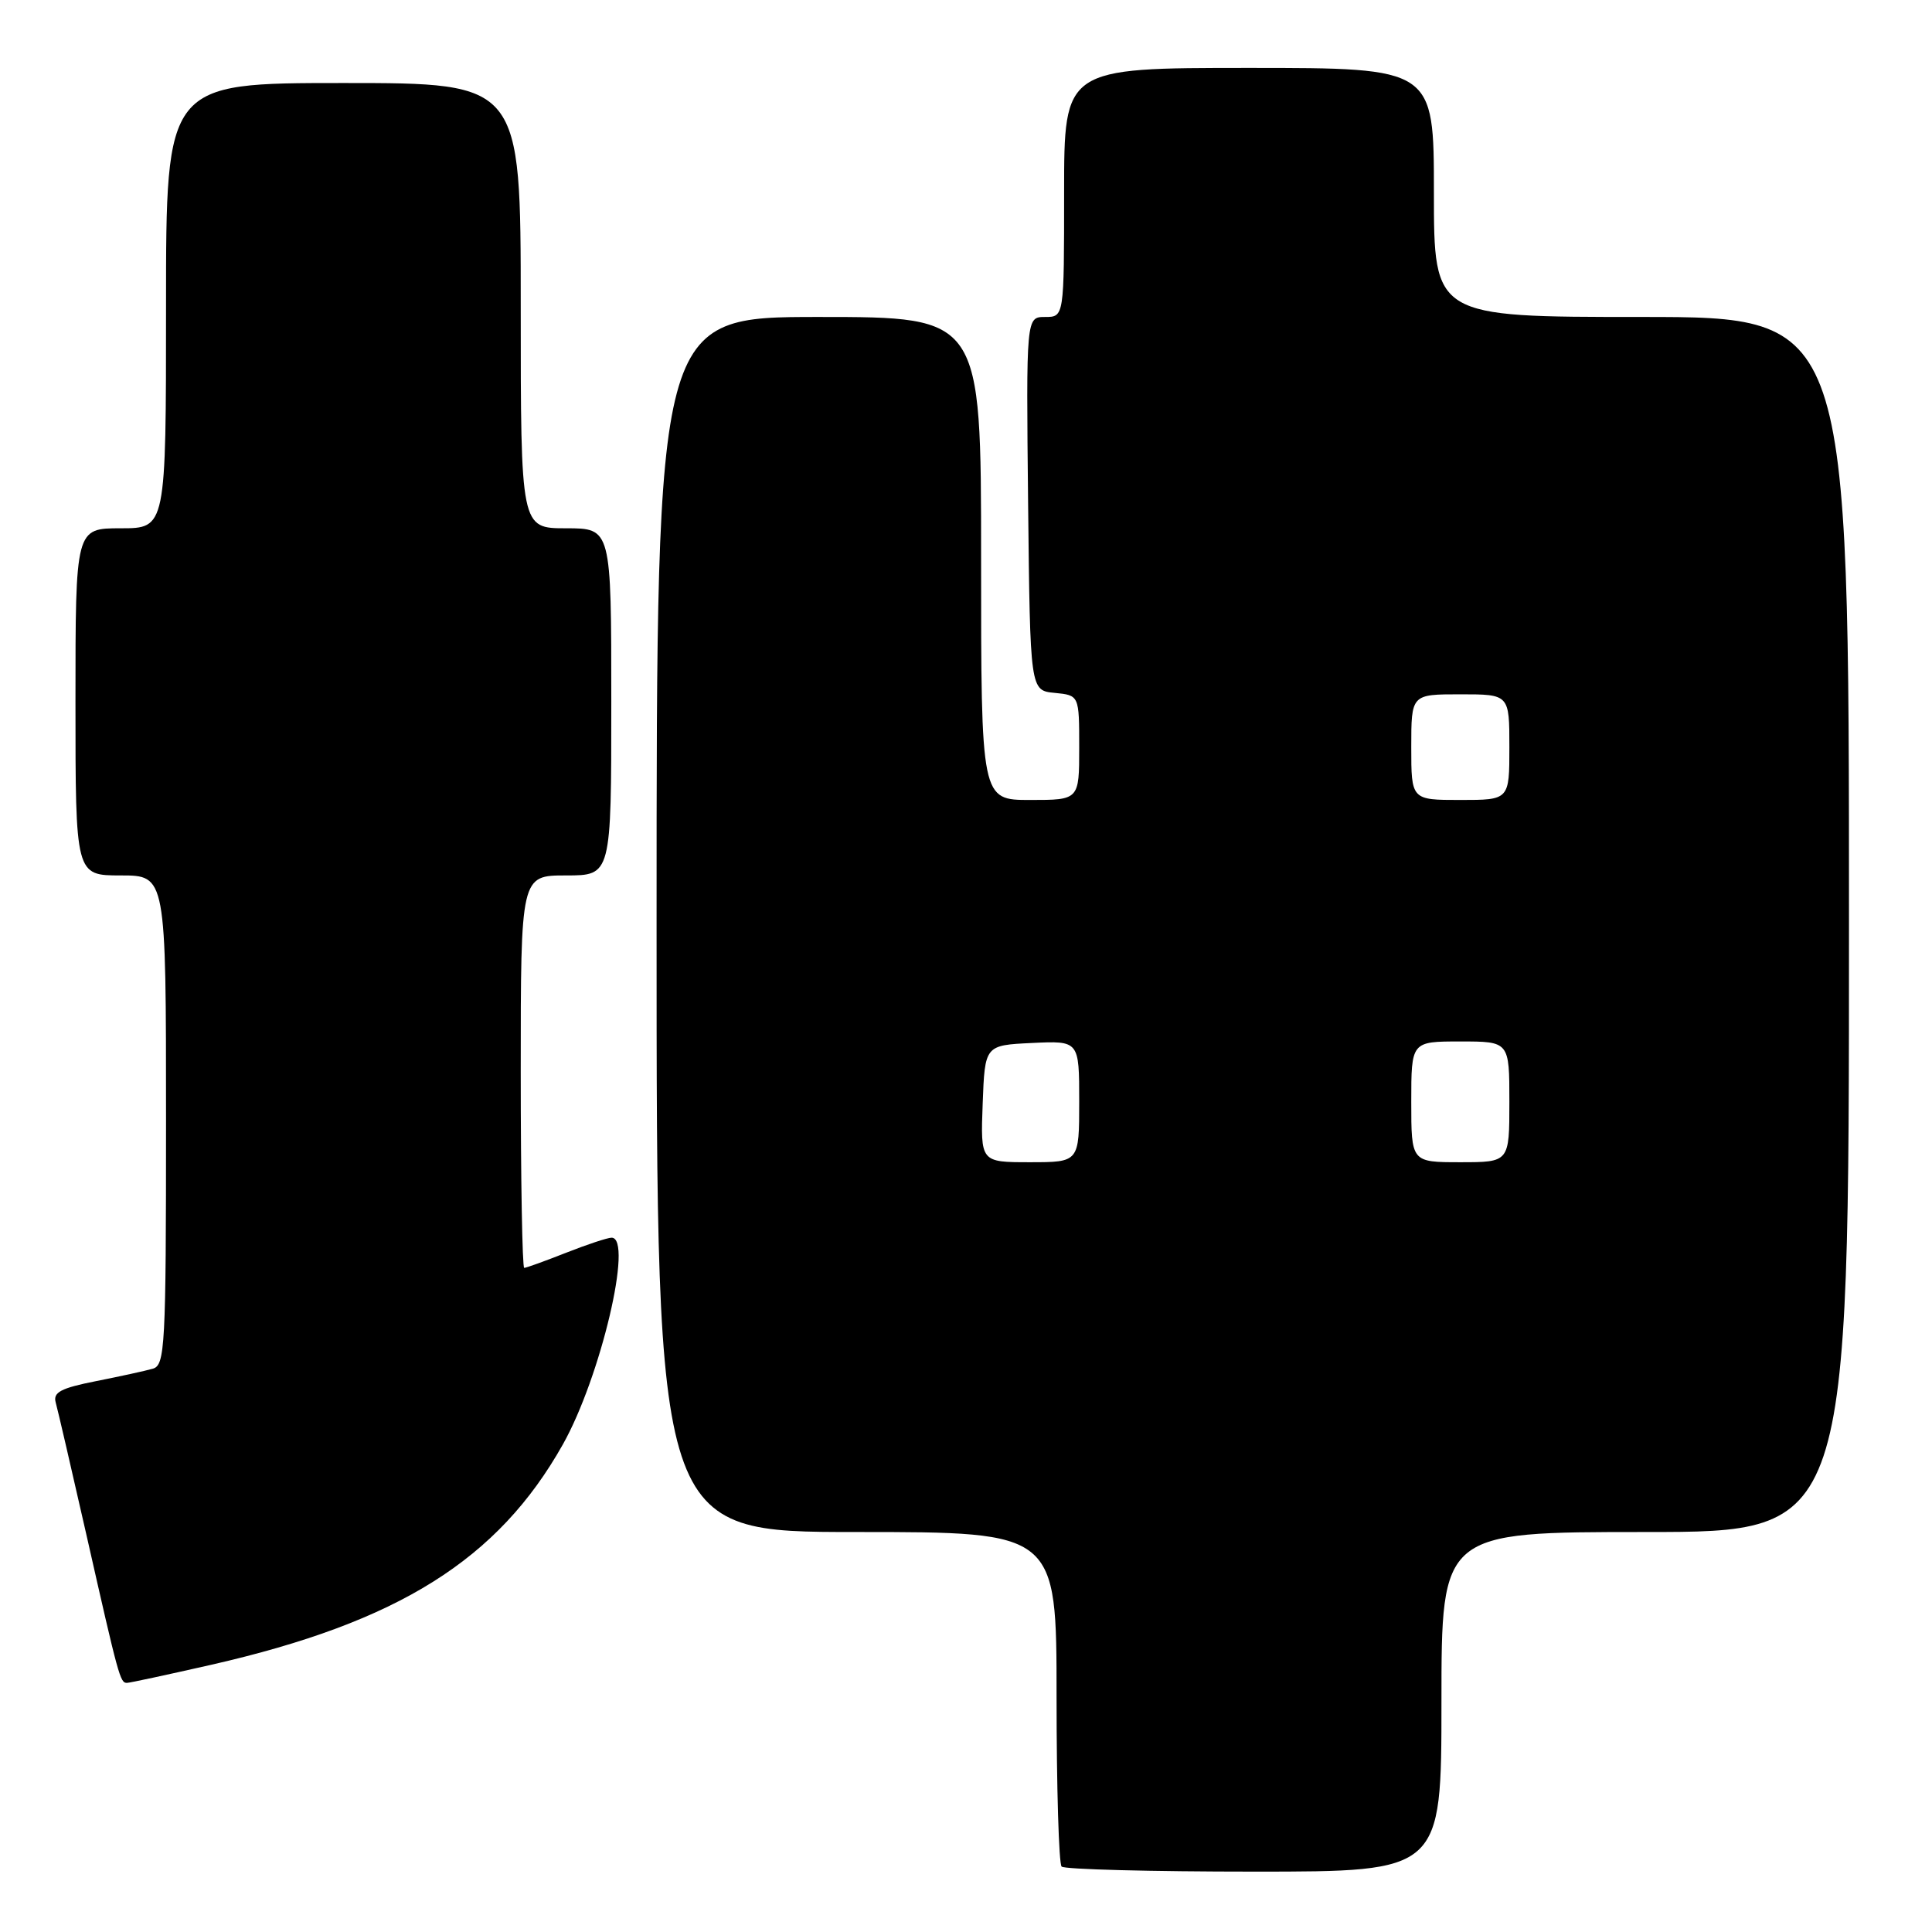 <?xml version="1.0" encoding="UTF-8" standalone="no"?>
<!DOCTYPE svg PUBLIC "-//W3C//DTD SVG 1.1//EN" "http://www.w3.org/Graphics/SVG/1.1/DTD/svg11.dtd" >
<svg xmlns="http://www.w3.org/2000/svg" xmlns:xlink="http://www.w3.org/1999/xlink" version="1.1" viewBox="0 0 256 256">
 <g >
 <path fill="currentColor"
d=" M 191.00 225.50 C 191.00 203.00 191.00 203.00 218.00 203.00 C 245.00 203.00 245.00 203.00 245.00 122.50 C 245.00 42.00 245.00 42.00 217.50 42.00 C 190.00 42.00 190.00 42.00 190.00 25.50 C 190.00 9.00 190.00 9.00 165.50 9.00 C 141.00 9.00 141.00 9.00 141.00 25.50 C 141.00 42.00 141.00 42.00 138.48 42.00 C 135.97 42.00 135.97 42.00 136.23 66.75 C 136.50 91.50 136.50 91.50 139.75 91.81 C 143.00 92.13 143.00 92.13 143.00 99.06 C 143.00 106.00 143.00 106.00 136.50 106.00 C 130.00 106.00 130.00 106.00 130.00 74.00 C 130.00 42.00 130.00 42.00 108.50 42.00 C 87.00 42.00 87.00 42.00 87.00 122.50 C 87.00 203.00 87.00 203.00 113.50 203.00 C 140.00 203.00 140.00 203.00 140.00 224.83 C 140.00 236.84 140.30 246.97 140.67 247.33 C 141.03 247.70 152.51 248.00 166.17 248.00 C 191.00 248.00 191.00 248.00 191.00 225.50 Z  M 28.00 220.59 C 52.81 214.93 65.99 206.67 74.58 191.40 C 79.59 182.49 83.95 164.00 81.04 164.00 C 80.51 164.00 77.79 164.90 75.00 166.00 C 72.21 167.10 69.72 168.00 69.46 168.00 C 69.21 168.00 69.00 156.30 69.00 142.00 C 69.00 116.00 69.00 116.00 75.00 116.00 C 81.00 116.00 81.00 116.00 81.00 93.00 C 81.00 70.00 81.00 70.00 75.00 70.00 C 69.00 70.00 69.00 70.00 69.00 40.50 C 69.00 11.00 69.00 11.00 45.50 11.00 C 22.00 11.00 22.00 11.00 22.00 40.50 C 22.00 70.00 22.00 70.00 16.00 70.00 C 10.00 70.00 10.00 70.00 10.00 93.00 C 10.00 116.00 10.00 116.00 16.00 116.00 C 22.00 116.00 22.00 116.00 22.00 148.43 C 22.00 178.46 21.87 180.90 20.25 181.36 C 19.29 181.64 15.89 182.38 12.71 183.01 C 8.06 183.93 7.01 184.49 7.38 185.83 C 7.64 186.75 9.48 194.70 11.48 203.50 C 15.73 222.29 15.92 223.00 16.82 222.99 C 17.19 222.99 22.22 221.90 28.00 220.59 Z  M 130.21 146.25 C 130.50 138.50 130.50 138.50 136.75 138.20 C 143.00 137.90 143.00 137.90 143.00 145.95 C 143.00 154.00 143.00 154.00 136.46 154.00 C 129.92 154.00 129.92 154.00 130.21 146.25 Z  M 187.00 146.00 C 187.00 138.00 187.00 138.00 193.50 138.00 C 200.00 138.00 200.00 138.00 200.00 146.00 C 200.00 154.00 200.00 154.00 193.50 154.00 C 187.00 154.00 187.00 154.00 187.00 146.00 Z  M 187.00 99.00 C 187.00 92.00 187.00 92.00 193.50 92.00 C 200.00 92.00 200.00 92.00 200.00 99.00 C 200.00 106.00 200.00 106.00 193.50 106.00 C 187.00 106.00 187.00 106.00 187.00 99.00 Z "/>
</g>
</svg>